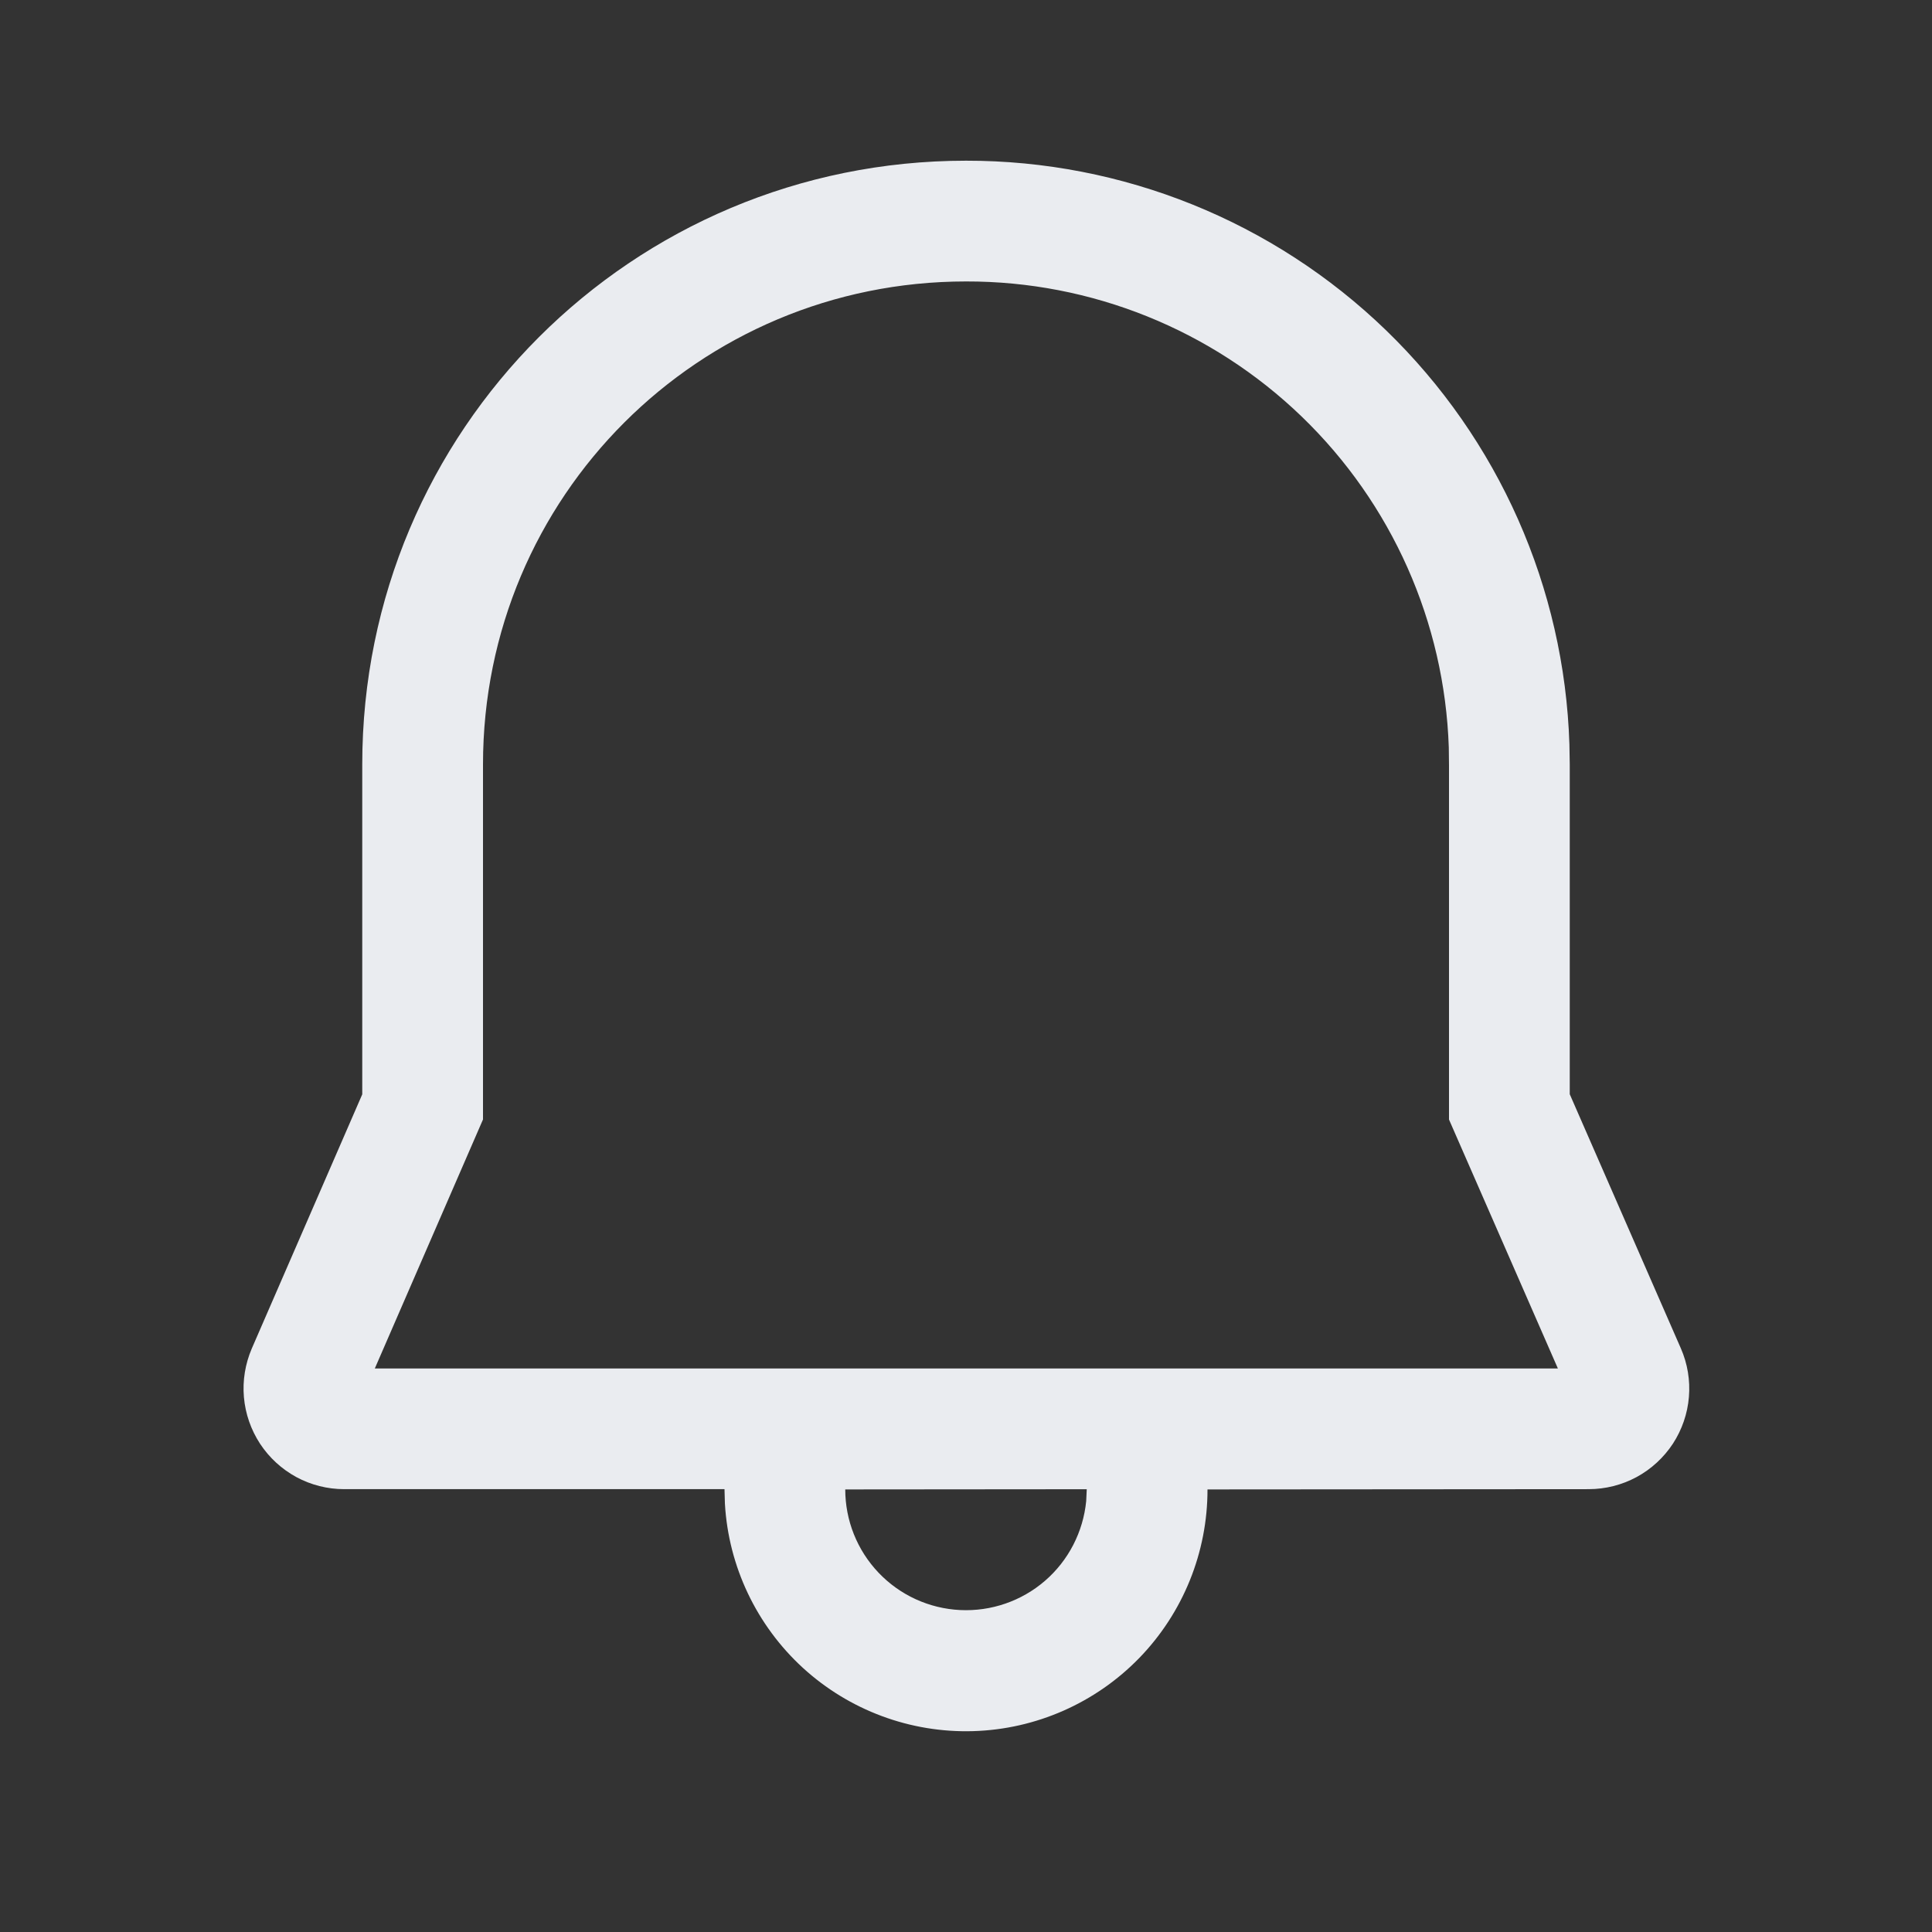 <svg width="28" height="28" viewBox="0 0 28 28" fill="none" xmlns="http://www.w3.org/2000/svg">
<rect x="0" y="0" width="28" height="28" fill="#333333" stroke="none"/>
<path d="M14 2.329C16.271 2.326 18.454 3.207 20.087 4.786C21.719 6.365 22.673 8.517 22.745 10.787L22.75 11.079V15.858L24.36 19.541C24.457 19.762 24.497 20.005 24.477 20.246C24.457 20.488 24.377 20.72 24.245 20.923C24.112 21.125 23.931 21.292 23.718 21.407C23.505 21.522 23.266 21.582 23.024 21.582L17.5 21.586C17.501 22.497 17.147 23.372 16.513 24.027C15.878 24.681 15.014 25.062 14.103 25.089C13.193 25.116 12.307 24.786 11.635 24.171C10.964 23.555 10.558 22.702 10.506 21.792L10.5 21.582H4.988C4.746 21.582 4.508 21.522 4.295 21.407C4.083 21.292 3.902 21.126 3.769 20.924C3.637 20.722 3.556 20.49 3.535 20.249C3.514 20.008 3.554 19.766 3.649 19.544L5.25 15.86V11.079C5.25 6.231 9.161 2.329 14 2.329ZM15.75 21.583L12.25 21.586C12.25 22.035 12.423 22.468 12.733 22.793C13.043 23.119 13.466 23.312 13.915 23.334C14.364 23.356 14.805 23.204 15.145 22.91C15.485 22.616 15.698 22.202 15.742 21.755L15.75 21.583ZM14 4.079C10.127 4.079 7 7.198 7 11.079V16.224L5.432 19.833H22.578L21 16.225V11.094L20.997 10.831C20.936 9.017 20.172 7.298 18.866 6.038C17.56 4.778 15.815 4.075 14 4.079Z" fill="#EAECF0"/>
</svg>
